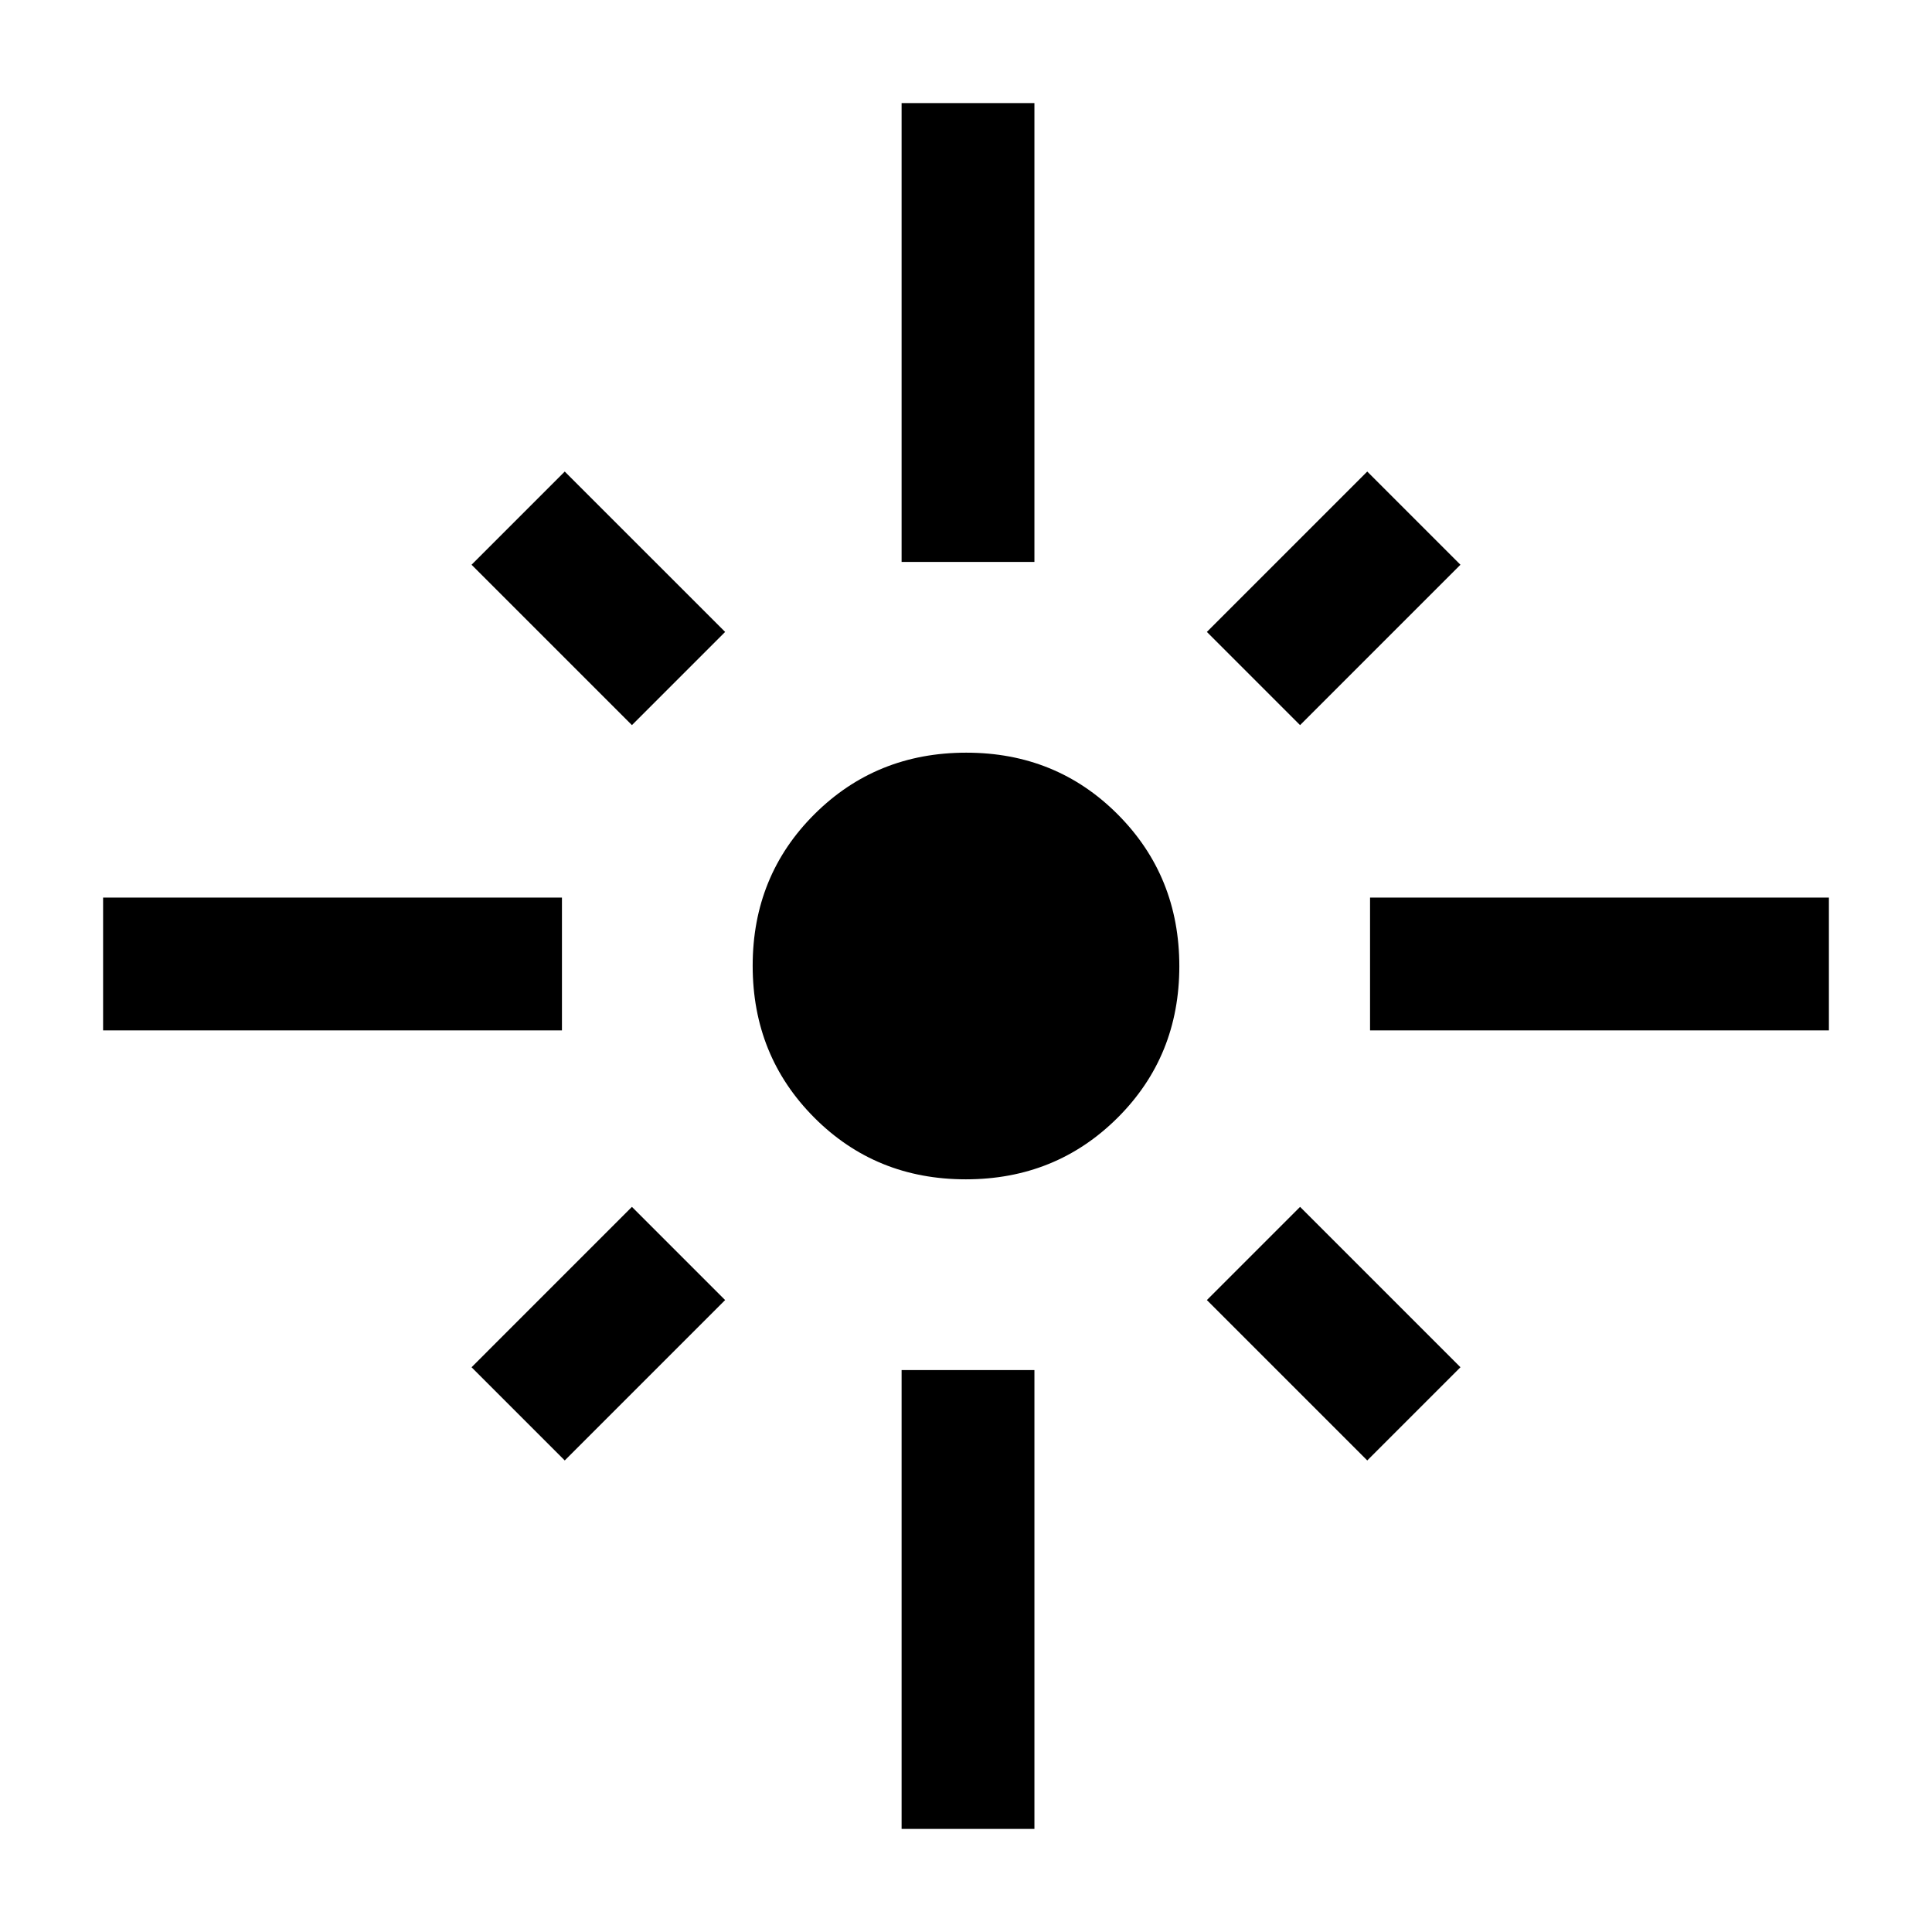 <svg xmlns="http://www.w3.org/2000/svg" height="24" viewBox="0 -960 960 960" width="24"><path d="M51.23-448v-66h228v66h-228ZM314-599.69l-79.69-79.69 46.31-46.31L360.31-646 314-599.69Zm134-81.08v-228h66v228h-66Zm198 81.08L599.69-646l79.69-79.69 46.31 46.31L646-599.69ZM680.77-448v-66h228v66h-228Zm-200.89 74q-44.73 0-75.3-30.69Q374-435.39 374-480.12q0-44.73 30.69-75.3Q435.39-586 480.12-586q44.73 0 75.3 30.69Q586-524.61 586-479.88q0 44.73-30.69 75.3Q524.61-374 479.88-374Zm199.5 139.69L599.69-314 646-360.31l79.69 79.69-46.31 46.31Zm-398.76 0-46.31-46.31L314-360.31 360.31-314l-79.69 79.69ZM448-51.23v-228h66v228h-66Z"/></svg>
